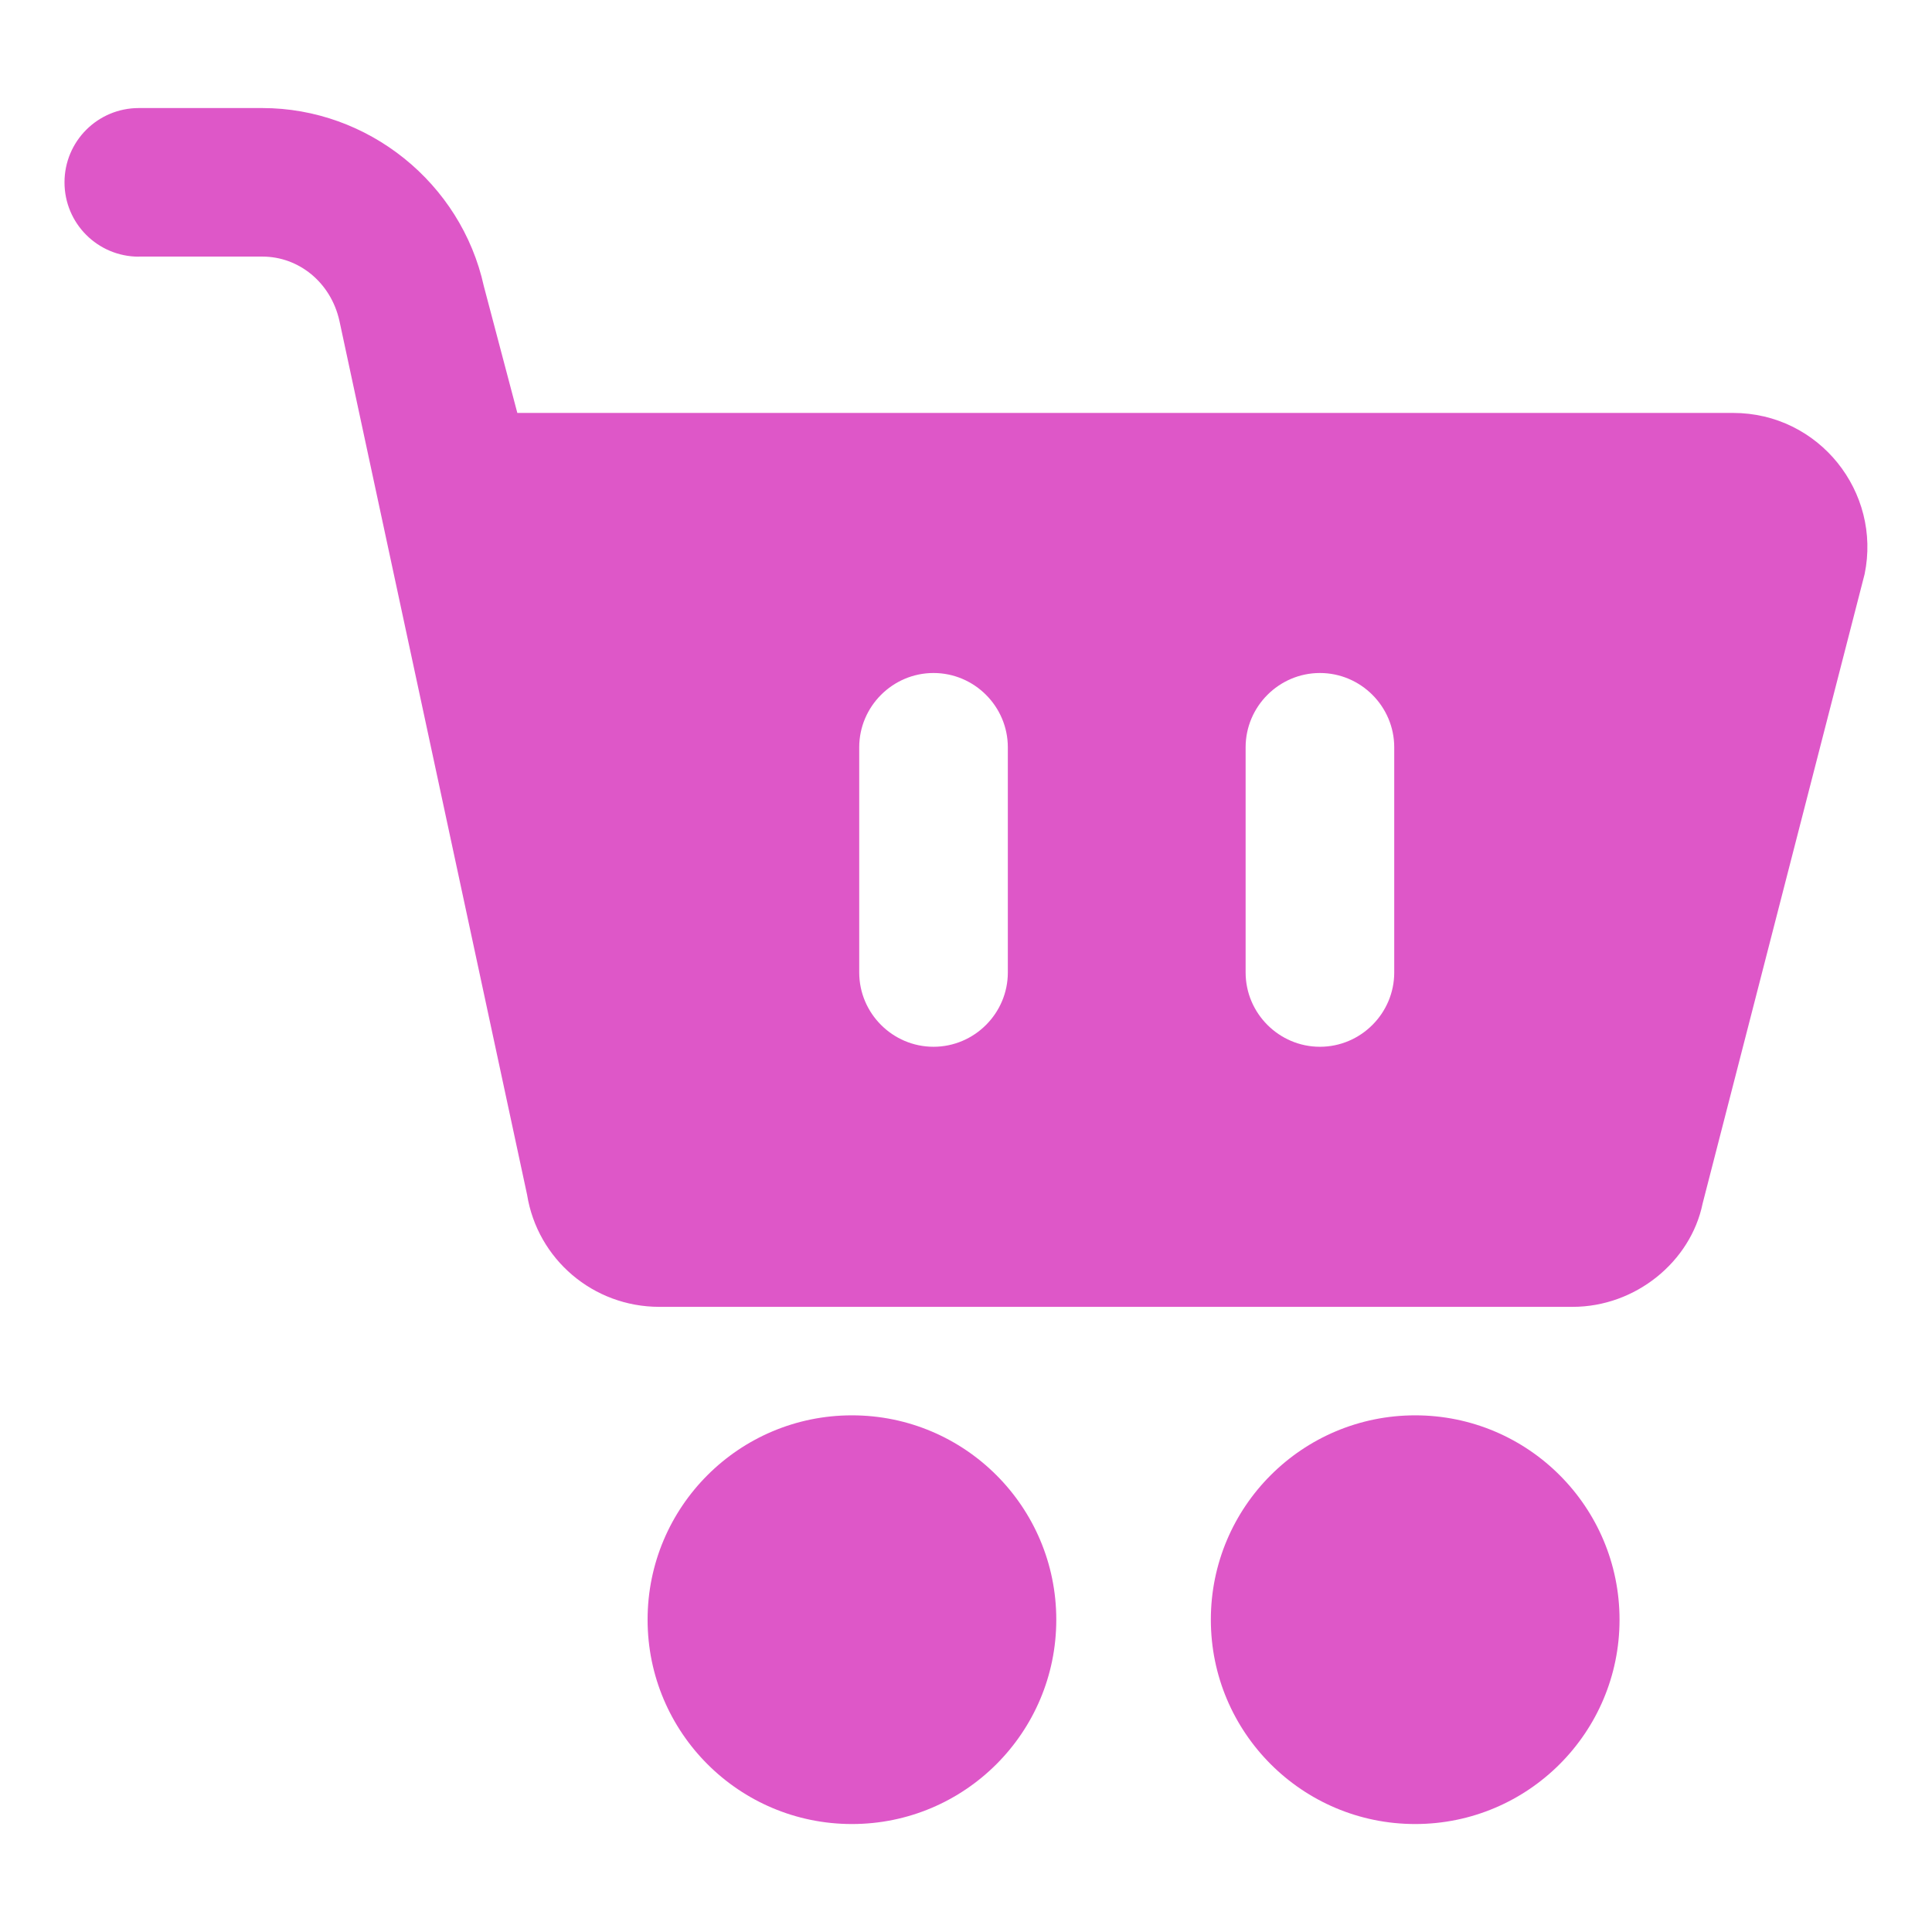 <!-- icon666.com - MILLIONS OF FREE VECTOR ICONS --><svg id="Layer_1" enable-background="new 0 0 26 26" viewBox="0 0 26 26" xmlns="http://www.w3.org/2000/svg"><g id="_x37_70"><path d="m1.868 3.453h1.663c.49 0 .922.348 1.037.866 3.46 16.113 2.267 10.555 2.525 11.758.14.87.89 1.51 1.78 1.51h12.29c.85 0 1.59-.61 1.75-1.39l2.18-8.47c.229-1.104-.611-2.17-1.77-2.17h-16.361l-.451-1.707c-.306-1.389-1.56-2.396-2.98-2.396h-1.663c-.553 0-1 .447-1 1s.447 1 1 1zm14.895 6.604c0-.55.45-1 1-1s1 .45 1 1v3.03c0 .55-.45 1-1 1s-1-.45-1-1zm-5.2 0c0-.55.45-1 1-1 .55 0 1 .45 1 1v3.03c0 .55-.45 1-1 1-.55 0-1-.45-1-1z" fill="#000000" style="fill: rgb(222, 87, 200);"></path><circle cx="11.465" cy="21.797" r="2.75" fill="#000000" style="fill: rgb(222, 87, 200);"></circle><circle cx="19.045" cy="21.797" r="2.75" fill="#000000" style="fill: rgb(222, 87, 200);"></circle></g></svg>